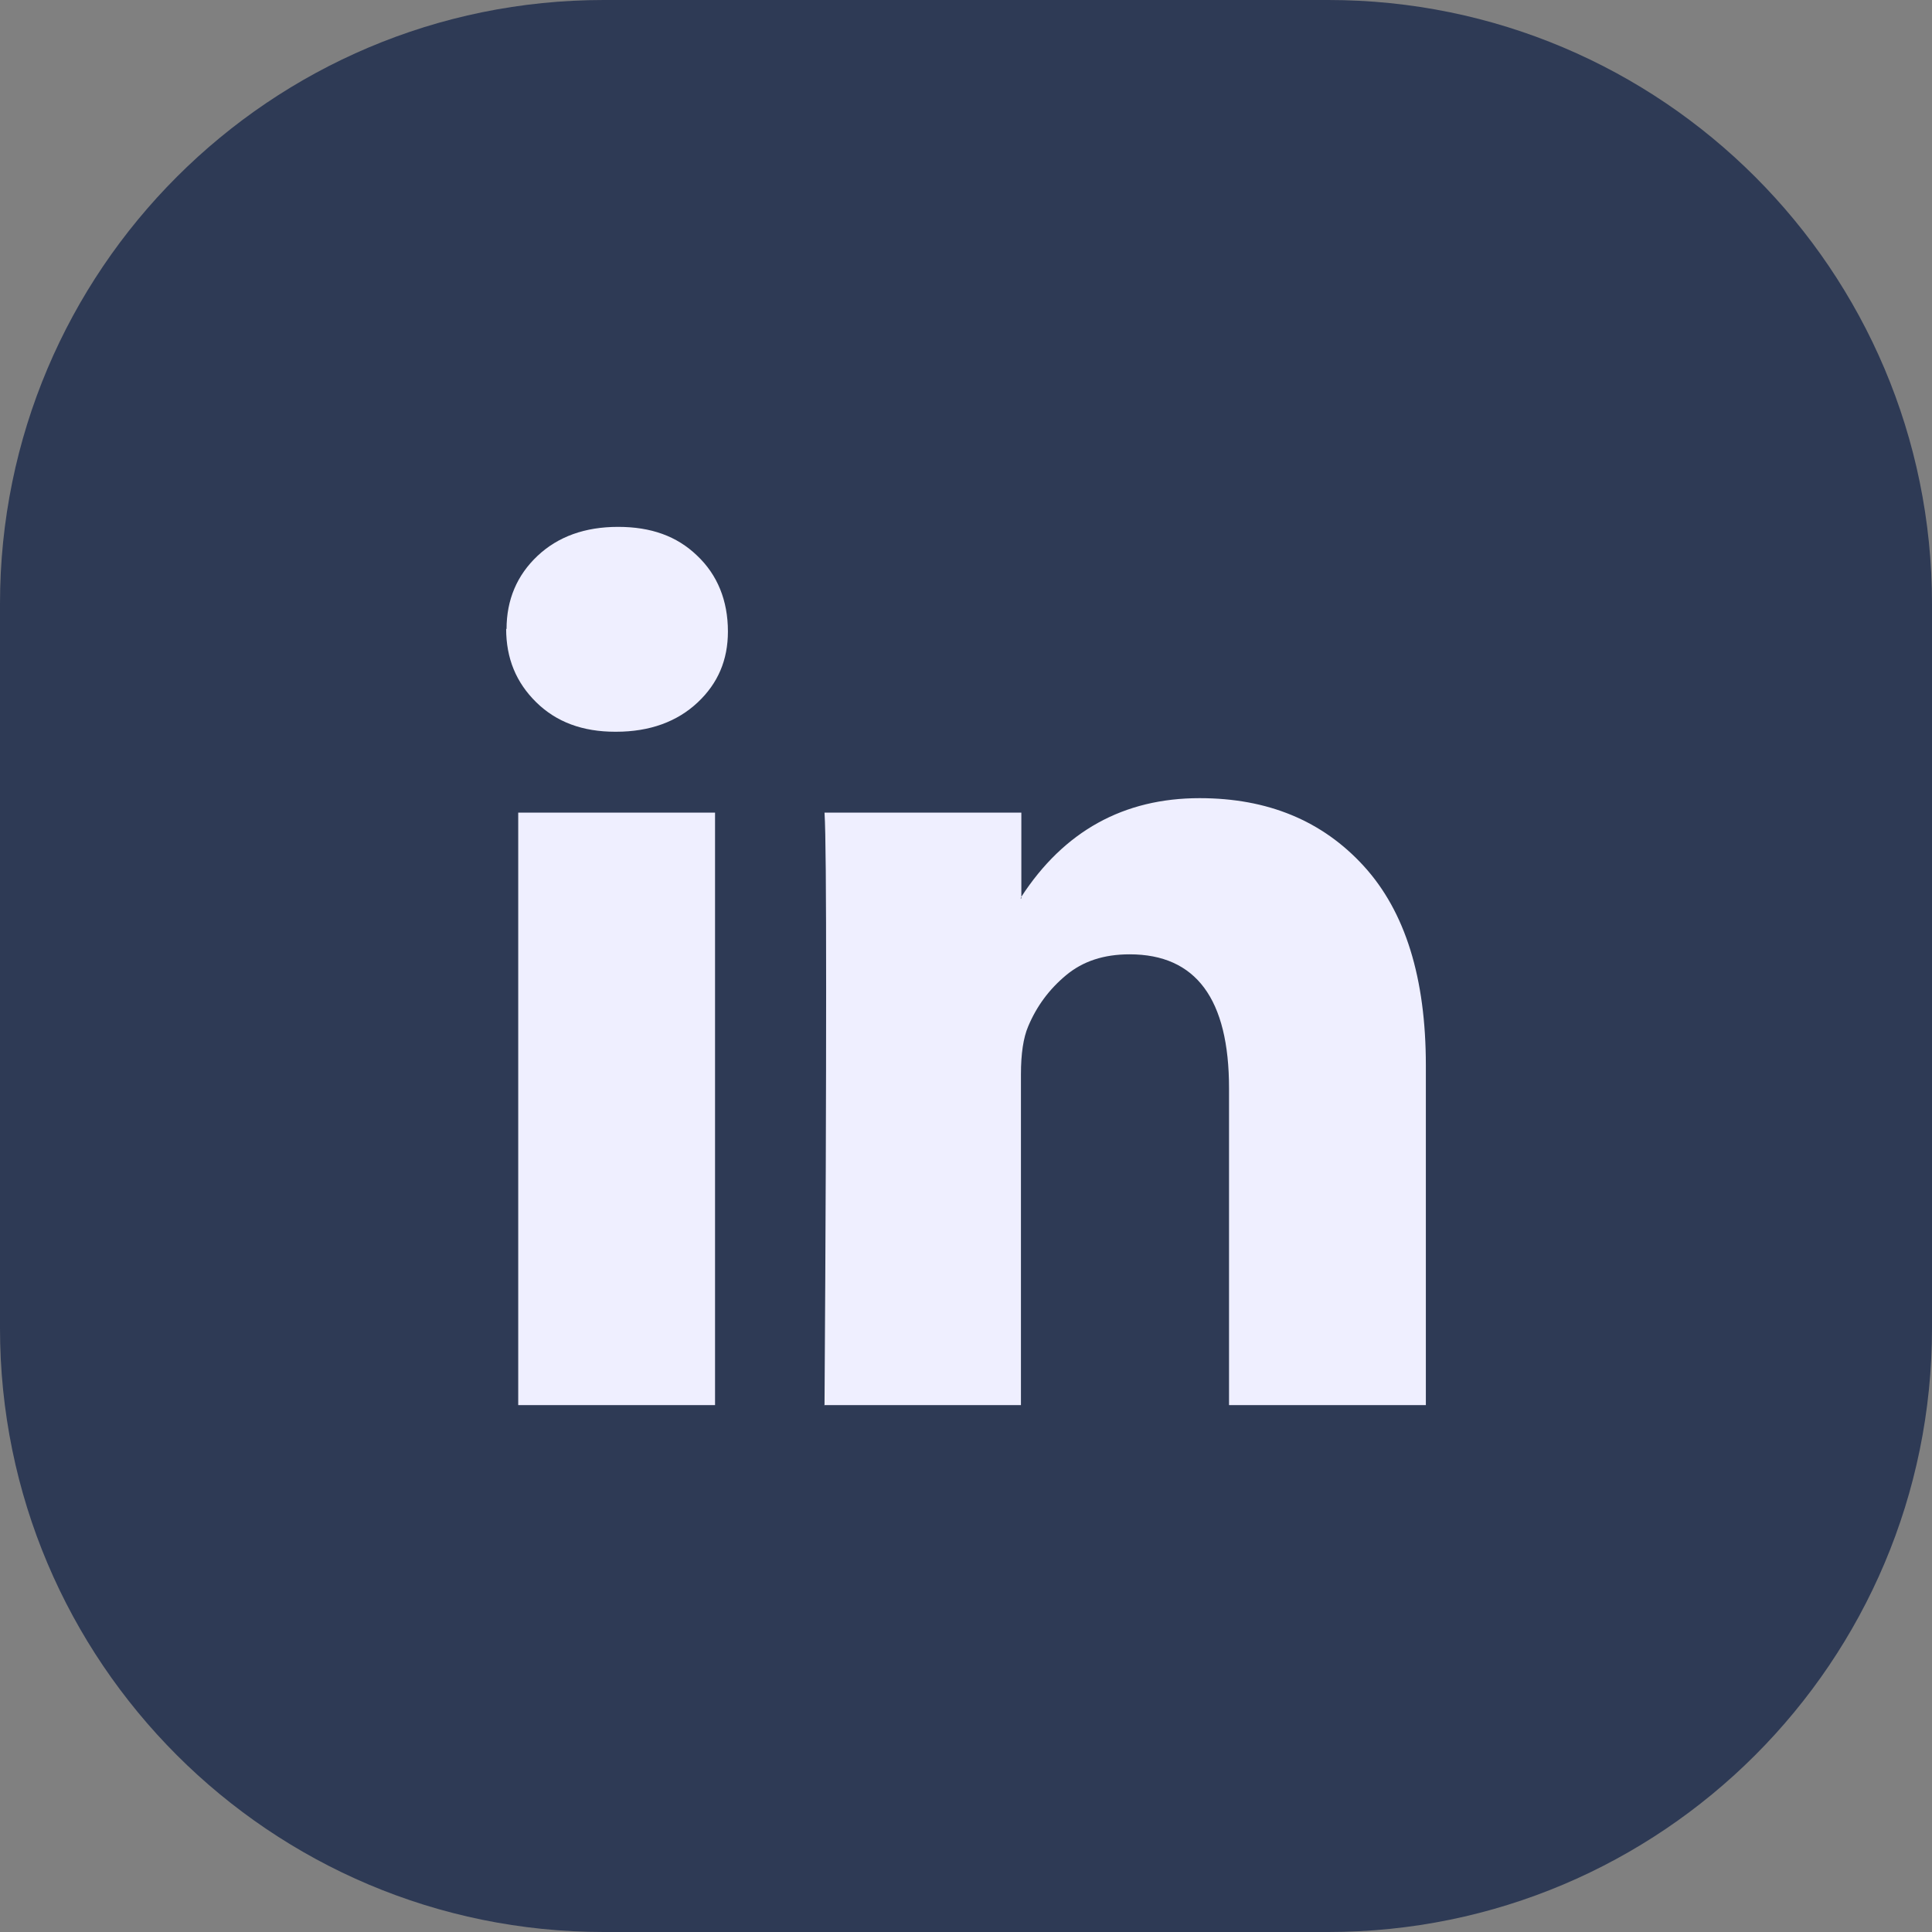 <svg width="48" height="48" viewBox="0 0 48 48" fill="none" xmlns="http://www.w3.org/2000/svg">
    <rect x="0" y="0" width="48" height="48" fill="#808080" stroke="none"/>
    <path d="M0 15C0 6.716 6.716 0 15 0H33C41.284 0 48 6.716 48 15V33C48 41.284 41.284 48 33 48H15C6.716 48 0 41.284 0 33V15Z" fill="#2E3A55"/>
    <path d="M12.585 15.63C12.585 14.9 12.845 14.29 13.355 13.81C13.865 13.33 14.535 13.09 15.355 13.09C16.175 13.09 16.815 13.32 17.315 13.8C17.825 14.28 18.085 14.92 18.085 15.69C18.085 16.4 17.835 16.98 17.335 17.45C16.825 17.93 16.145 18.18 15.305 18.18H15.285C14.475 18.18 13.825 17.94 13.325 17.45C12.825 16.96 12.575 16.36 12.575 15.62L12.585 15.63ZM12.875 34.91V20.19H17.765V34.91H12.875ZM20.475 34.91H25.365V26.69C25.365 26.18 25.425 25.78 25.545 25.5C25.755 25 26.065 24.58 26.485 24.23C26.905 23.88 27.425 23.71 28.065 23.71C29.715 23.71 30.535 24.82 30.535 27.04V34.91H35.425V26.47C35.425 24.3 34.915 22.65 33.885 21.52C32.855 20.39 31.495 19.83 29.805 19.83C27.915 19.83 26.435 20.65 25.375 22.28V22.32H25.355L25.375 22.28V20.19H20.485C20.515 20.66 20.525 22.12 20.525 24.57C20.525 27.02 20.515 30.47 20.485 34.9L20.475 34.91Z" fill="#EFEFFF"/>
</svg>
